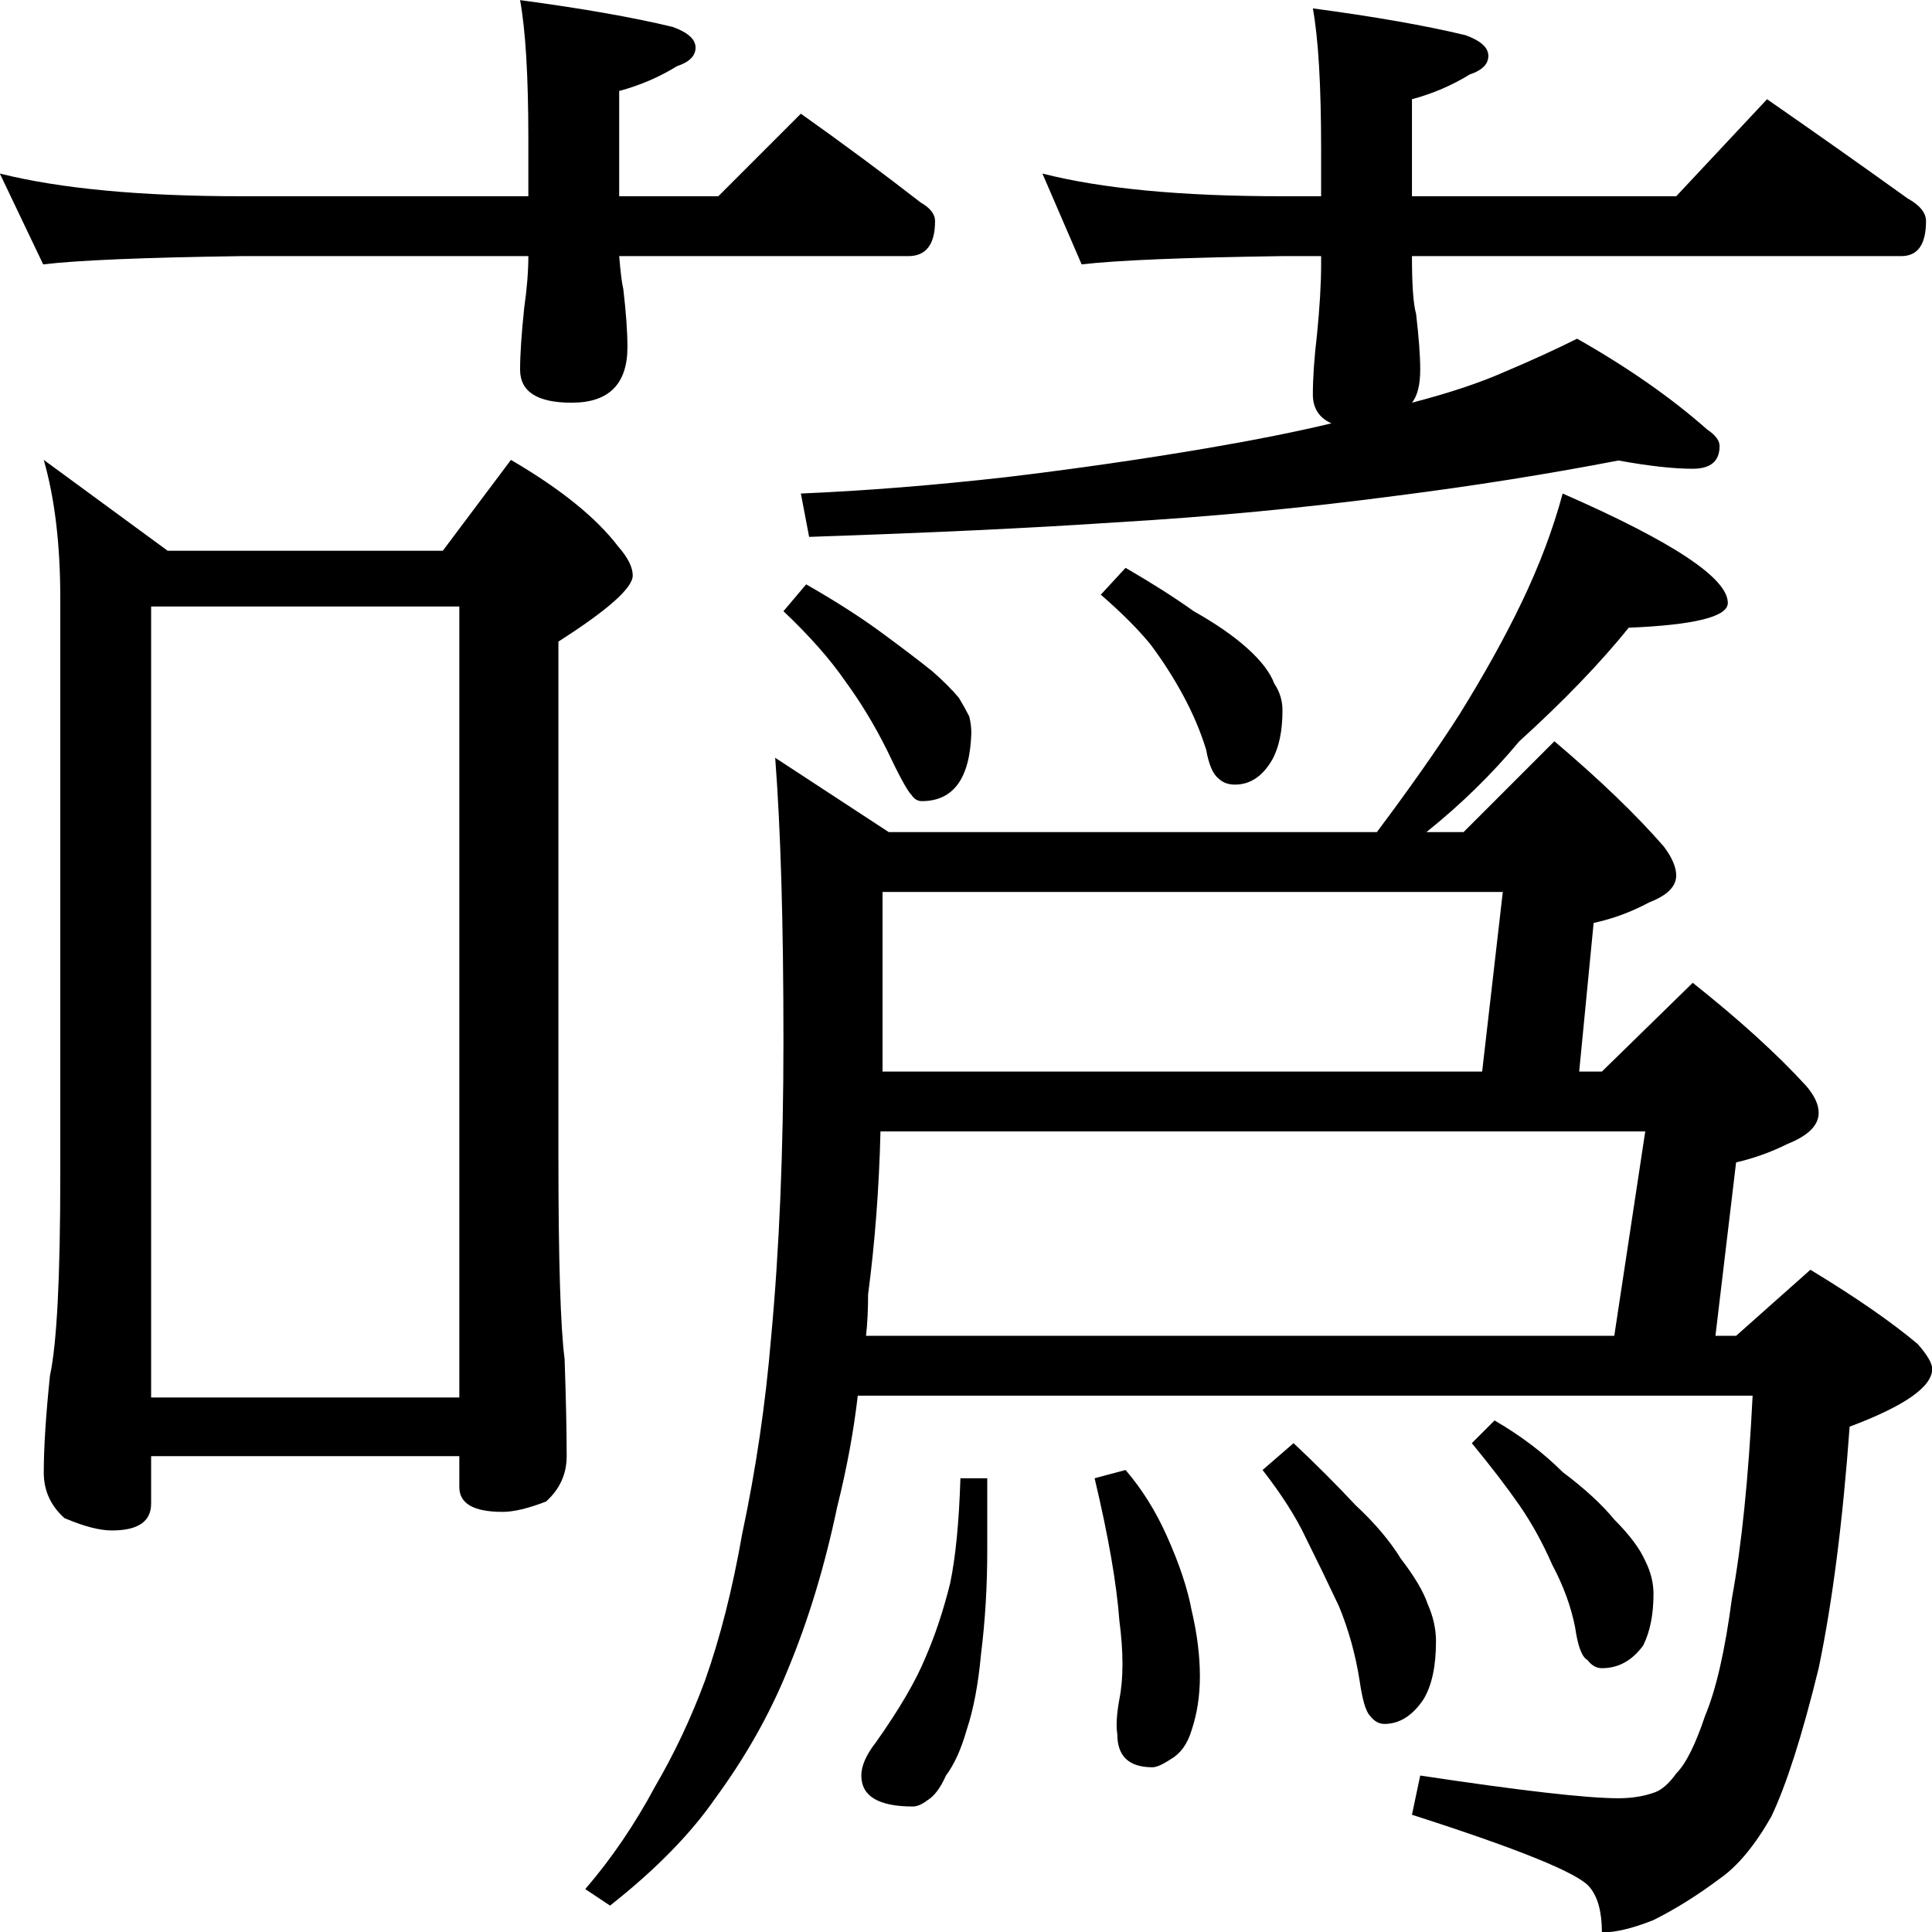 <?xml version="1.0" encoding="utf-8"?>
<!-- Generator: Adobe Illustrator 16.0.0, SVG Export Plug-In . SVG Version: 6.00 Build 0)  -->
<!DOCTYPE svg PUBLIC "-//W3C//DTD SVG 1.1//EN" "http://www.w3.org/Graphics/SVG/1.1/DTD/svg11.dtd">
<svg version="1.1"
	 id="svg2985" xmlns:dc="http://purl.org/dc/elements/1.1/" xmlns:cc="http://creativecommons.org/ns#" xmlns:rdf="http://www.w3.org/1999/02/22-rdf-syntax-ns#" xmlns:svg="http://www.w3.org/2000/svg" xmlns:sodipodi="http://sodipodi.sourceforge.net/DTD/sodipodi-0.dtd" xmlns:inkscape="http://www.inkscape.org/namespaces/inkscape" inkscape:version="0.92.3 (2405546, 2018-03-11)" sodipodi:docname="Z1279.svg"
	 xmlns="http://www.w3.org/2000/svg" xmlns:xlink="http://www.w3.org/1999/xlink" x="0px" y="0px" width="1000px" height="1000px"
	 viewBox="0 0 1000 1000" enable-background="new 0 0 1000 1000" xml:space="preserve">
<sodipodi:namedview  borderopacity="1.0" bordercolor="#666666" pagecolor="#ffffff" showgrid="false" showguides="true" inkscape:cx="395.27598" inkscape:cy="516.96183" inkscape:zoom="0.3557587" id="base" inkscape:window-x="-8" inkscape:window-height="705" inkscape:window-y="-8" inkscape:window-width="1366" inkscape:current-layer="layer2" inkscape:pageshadow="2" inkscape:window-maximized="1" inkscape:pageopacity="0.0" inkscape:guide-bbox="true">
	</sodipodi:namedview>
<path id="path3013" inkscape:connector-curvature="0" sodipodi:nodetypes="cccscccccccccccccccccccccccccccccccccccccccccccccccccccccccccccccccccccscccsccccscccsscccccccccccccccccccccccccccccccccccccccccccccccccccccccccccccccccccccccccccccccccccccccccccccccccccccccccccccccccccccccccccccccccccccccccccccccccccc" d="
	M-0.089,89.824c31.346,7.836,73.02,11.754,125.025,11.753h148.535V71.658c-0.001-32.055-1.426-55.92-4.275-71.592
	c32.058,4.275,58.415,8.906,79.075,13.892c7.835,2.851,11.754,6.412,11.754,10.686c0,4.275-3.206,7.48-9.617,9.617
	c-9.262,5.699-19.236,9.973-29.921,12.823v54.496h51.293l42.742-42.741c22.083,15.672,42.742,30.989,61.978,45.948
	c4.986,2.851,7.479,6.056,7.479,9.618c0,12.111-4.631,18.166-13.891,18.165H320.488c0.712,8.549,1.425,14.248,2.139,17.097
	c1.422,12.111,2.137,22.083,2.137,29.919c0,19.235-9.618,28.851-28.852,28.85c-17.809,0.001-26.714-5.698-26.714-17.097
	c0-7.835,0.712-18.521,2.137-32.057c1.425-9.972,2.139-18.877,2.139-26.713H124.936c-50.579,0.712-84.774,2.138-102.584,4.274
	L-0.089,89.824z M539.548,89.824c30.632,7.836,71.95,11.754,123.957,11.753h20.303V77.001c0-32.768-1.425-56.988-4.274-72.661
	c32.058,4.275,58.414,8.906,79.076,13.891c7.836,2.851,11.752,6.412,11.753,10.686c-0.001,4.275-3.206,7.48-9.618,9.617
	c-9.261,5.7-19.235,9.973-29.919,12.822v50.222h136.779l47.018-50.222c25.645,17.811,49.867,34.906,72.664,51.291
	c6.411,3.563,9.616,7.48,9.617,11.754c-0.001,12.111-4.276,18.166-12.823,18.165H730.826c0,14.96,0.711,24.933,2.139,29.919
	c1.423,12.111,2.137,21.728,2.138,28.851c-0.001,7.836-1.424,13.535-4.273,17.097c19.234-4.985,35.262-10.328,48.087-16.028
	c13.533-5.698,26.002-11.397,37.401-17.097c26.356,14.96,48.797,30.632,67.321,47.016c4.273,2.85,6.411,5.699,6.413,8.549
	c-0.002,7.836-4.633,11.754-13.894,11.754c-9.972,0-22.796-1.424-38.468-4.274c-37.045,7.125-75.16,13.18-114.339,18.166
	c-48.445,6.412-97.244,11.042-146.398,13.89c-42.031,2.85-94.749,5.343-158.151,7.479l-4.272-22.439
	c33.48-1.424,69.102-4.274,106.858-8.549c35.619-4.274,70.169-9.26,103.652-14.959c24.934-4.274,46.305-8.548,64.115-12.823
	c-6.413-2.849-9.619-7.835-9.618-14.959c-0.001-8.548,0.712-18.877,2.139-30.988c1.423-14.246,2.138-26.356,2.138-36.331v-4.274
	h-20.302c-50.581,0.712-85.133,2.138-103.652,4.274L539.548,89.824z M22.655,238.049l64.114,47.017h142.426l35.264-47.017
	c25.645,14.96,44.168,29.919,55.565,44.879c4.986,5.699,7.479,10.686,7.479,14.959c0,6.412-12.823,17.81-38.468,34.194v266.672
	c0,53.429,1.067,88.335,3.204,104.717c0.712,20.659,1.069,37.4,1.07,50.223c-0.001,9.26-3.563,17.096-10.688,23.508
	c-9.261,3.563-16.743,5.343-22.441,5.343c-14.96,0-22.439-4.274-22.439-12.823v-16.027H78.222v24.576
	c0,9.261-6.768,13.892-20.303,13.892c-6.412,0-14.604-2.137-24.576-6.41c-7.125-6.41-10.688-14.247-10.688-23.509
	c0-12.823,1.068-29.564,3.205-50.221c3.562-16.384,5.343-50.934,5.343-103.649V309.641C31.203,281.86,28.354,257.995,22.655,238.049
	z M78.222,723.321h159.522V313.915H78.222V723.321z M417.268,302.464c14.961,8.55,27.782,16.742,38.469,24.577
	c10.686,7.837,19.589,14.604,26.714,20.302c5.699,4.987,10.33,9.617,13.893,13.891c2.138,3.563,3.917,6.768,5.343,9.618
	c0.712,2.85,1.07,5.699,1.07,8.549c-0.713,23.508-9.261,35.262-25.646,35.261c-2.138,0.001-3.918-1.067-5.344-3.206
	c-2.139-2.136-6.412-9.972-12.821-23.508c-6.414-12.822-13.536-24.576-21.372-35.261c-7.838-11.397-18.522-23.507-32.06-36.33
	L417.268,302.464z M582.595,293.915c13.535,7.836,25.291,15.317,35.264,22.439c11.398,6.412,20.659,12.824,27.784,19.233
	c7.125,6.411,11.754,12.467,13.893,18.166c2.849,4.274,4.274,8.904,4.274,13.891c0,10.686-1.782,19.233-5.344,25.645
	c-4.987,8.55-11.4,12.824-19.235,12.823c-3.563,0.001-6.412-1.067-8.549-3.206c-2.851-2.136-4.987-7.123-6.411-14.959
	c-2.852-9.26-6.768-18.521-11.754-27.782c-4.987-9.261-10.688-18.165-17.097-26.714c-6.413-7.835-14.962-16.383-25.646-25.646
	L582.595,293.915z M808.833,255.448c56.991,24.933,85.486,43.811,85.487,56.633c-0.001,7.125-17.099,11.398-51.29,12.823
	c-14.963,18.522-33.841,38.111-56.635,58.771c-14.249,17.097-30.279,32.769-48.087,47.015h19.234l47.019-47.015
	c23.507,19.946,42.386,38.111,56.635,54.495c4.272,5.7,6.411,10.688,6.412,14.96c-0.001,5.7-4.632,10.329-13.892,13.892
	c-9.263,4.986-18.88,8.55-28.852,10.687l-7.479,76.935h11.755l47.016-45.947c24.221,19.232,43.812,37.042,58.774,53.428
	c4.273,4.987,6.411,9.617,6.412,13.892c-0.001,6.411-5.345,11.754-16.029,16.028c-8.549,4.273-17.455,7.48-26.715,9.616
	l-10.687,89.759h10.687l38.469-34.192c23.509,14.246,42.03,27.069,55.566,38.468c4.985,5.699,7.479,9.974,7.479,12.823
	c-0.001,9.26-14.248,19.232-42.742,29.918c-3.563,49.153-8.907,90.826-16.028,125.02c-8.55,34.906-16.742,60.551-24.577,76.935
	c-8.55,14.96-17.455,25.646-26.715,32.057c-11.4,8.549-22.796,15.673-34.194,21.37c-10.688,4.273-19.591,6.41-26.714,6.41
	c-0.001-10.687-2.139-18.522-6.413-23.509c-5.699-7.124-36.333-19.591-91.898-37.4l4.273-20.302
	c52.006,7.836,86.2,11.754,102.586,11.754c7.124,0,13.533-1.068,19.235-3.204c3.561-1.425,7.123-4.632,10.687-9.617
	c4.985-4.988,9.972-14.96,14.962-29.92c5.696-13.535,10.328-33.838,13.892-60.907c4.985-27.068,8.547-61.975,10.687-104.718H443.982
	c-2.138,18.523-5.698,37.756-10.687,57.703c-6.413,30.632-14.962,58.769-25.646,84.415c-9.262,22.796-21.729,44.88-37.4,66.248
	c-12.824,18.523-30.99,37.043-54.499,55.566l-12.823-8.55c13.535-15.673,25.646-33.482,36.333-53.429
	c9.973-17.097,18.521-35.261,25.646-54.496c7.836-22.083,14.247-47.373,19.235-75.866c7.124-33.482,12.111-67.318,14.962-101.512
	c4.272-45.593,6.411-96.882,6.411-153.87c0-60.552-1.424-109.348-4.274-146.391l58.774,38.468h252.649
	c17.096-22.795,31.346-43.097,42.744-60.906c12.821-20.659,23.507-39.892,32.058-57.702
	C796.722,292.848,803.846,273.97,808.833,255.448L808.833,255.448z M448.257,691.415h387.292l16.027-105.785h-395.84
	c-0.713,29.206-2.851,57.345-6.413,84.415C449.323,677.879,448.969,685.003,448.257,691.415L448.257,691.415z M456.805,554.64
	H767.16l10.686-92.963H456.805V554.64z M497.109,765.144h13.893v37.4c-0.001,18.521-1.069,36.328-3.206,53.427
	c-1.425,15.674-3.917,28.852-7.479,39.538c-2.852,9.974-6.414,17.81-10.688,23.509c-2.851,6.41-6.056,10.685-9.617,12.821
	c-2.851,2.138-5.344,3.206-7.48,3.206c-17.81,0-26.715-5.343-26.715-16.027c0-4.986,2.493-10.686,7.479-17.097
	c12.111-17.097,20.659-31.701,25.647-43.811c4.984-11.396,9.259-24.221,12.822-38.469
	C494.615,806.105,496.396,787.94,497.109,765.144L497.109,765.144z M582.595,760.869c8.549,9.973,15.673,21.369,21.372,34.192
	c6.411,14.247,10.687,27.069,12.823,38.469c2.849,12.109,4.273,23.508,4.274,34.193c-0.001,9.973-1.426,19.232-4.274,27.782
	c-2.139,7.123-5.699,12.11-10.688,14.96c-4.274,2.85-7.479,4.272-9.617,4.272c-12.112,0-18.167-5.699-18.166-17.096
	c-0.713-4.273-0.357-10.329,1.068-18.165c2.137-10.687,2.137-24.22,0-40.606c-1.424-19.232-5.698-43.81-12.822-73.729
	L582.595,760.869z M669.534,746.978c11.398,10.687,22.082,21.37,32.058,32.056c9.972,9.261,17.81,18.523,23.51,27.783
	c7.124,9.26,11.754,17.095,13.893,23.508c2.85,6.411,4.272,12.823,4.273,19.234c-0.001,12.822-2.138,22.796-6.412,29.919
	c-5.699,8.549-12.468,12.823-20.302,12.823c-2.851,0-5.345-1.425-7.479-4.274c-2.139-2.137-3.919-8.192-5.344-18.165
	c-2.139-13.535-5.699-26.356-10.687-38.469c-5.699-12.109-11.4-23.863-17.098-35.261c-4.987-10.686-12.468-22.44-22.44-35.261
	L669.534,746.978z M773.571,735.225c13.533,7.837,25.289,16.742,35.263,26.715c11.398,8.549,20.303,16.741,26.716,24.577
	c7.835,7.836,13.178,14.96,16.027,21.371c2.849,5.699,4.273,11.396,4.274,17.095c-0.001,10.687-1.781,19.591-5.344,26.715
	c-5.698,7.836-12.824,11.754-21.372,11.754c-2.851,0-5.344-1.424-7.479-4.273c-2.852-1.424-4.987-7.124-6.413-17.097
	c-2.138-10.687-6.056-21.37-11.754-32.056c-4.986-11.396-10.687-21.728-17.096-30.988c-6.413-9.26-14.606-19.946-24.577-32.056
	L773.571,735.225z"/>
</svg>
